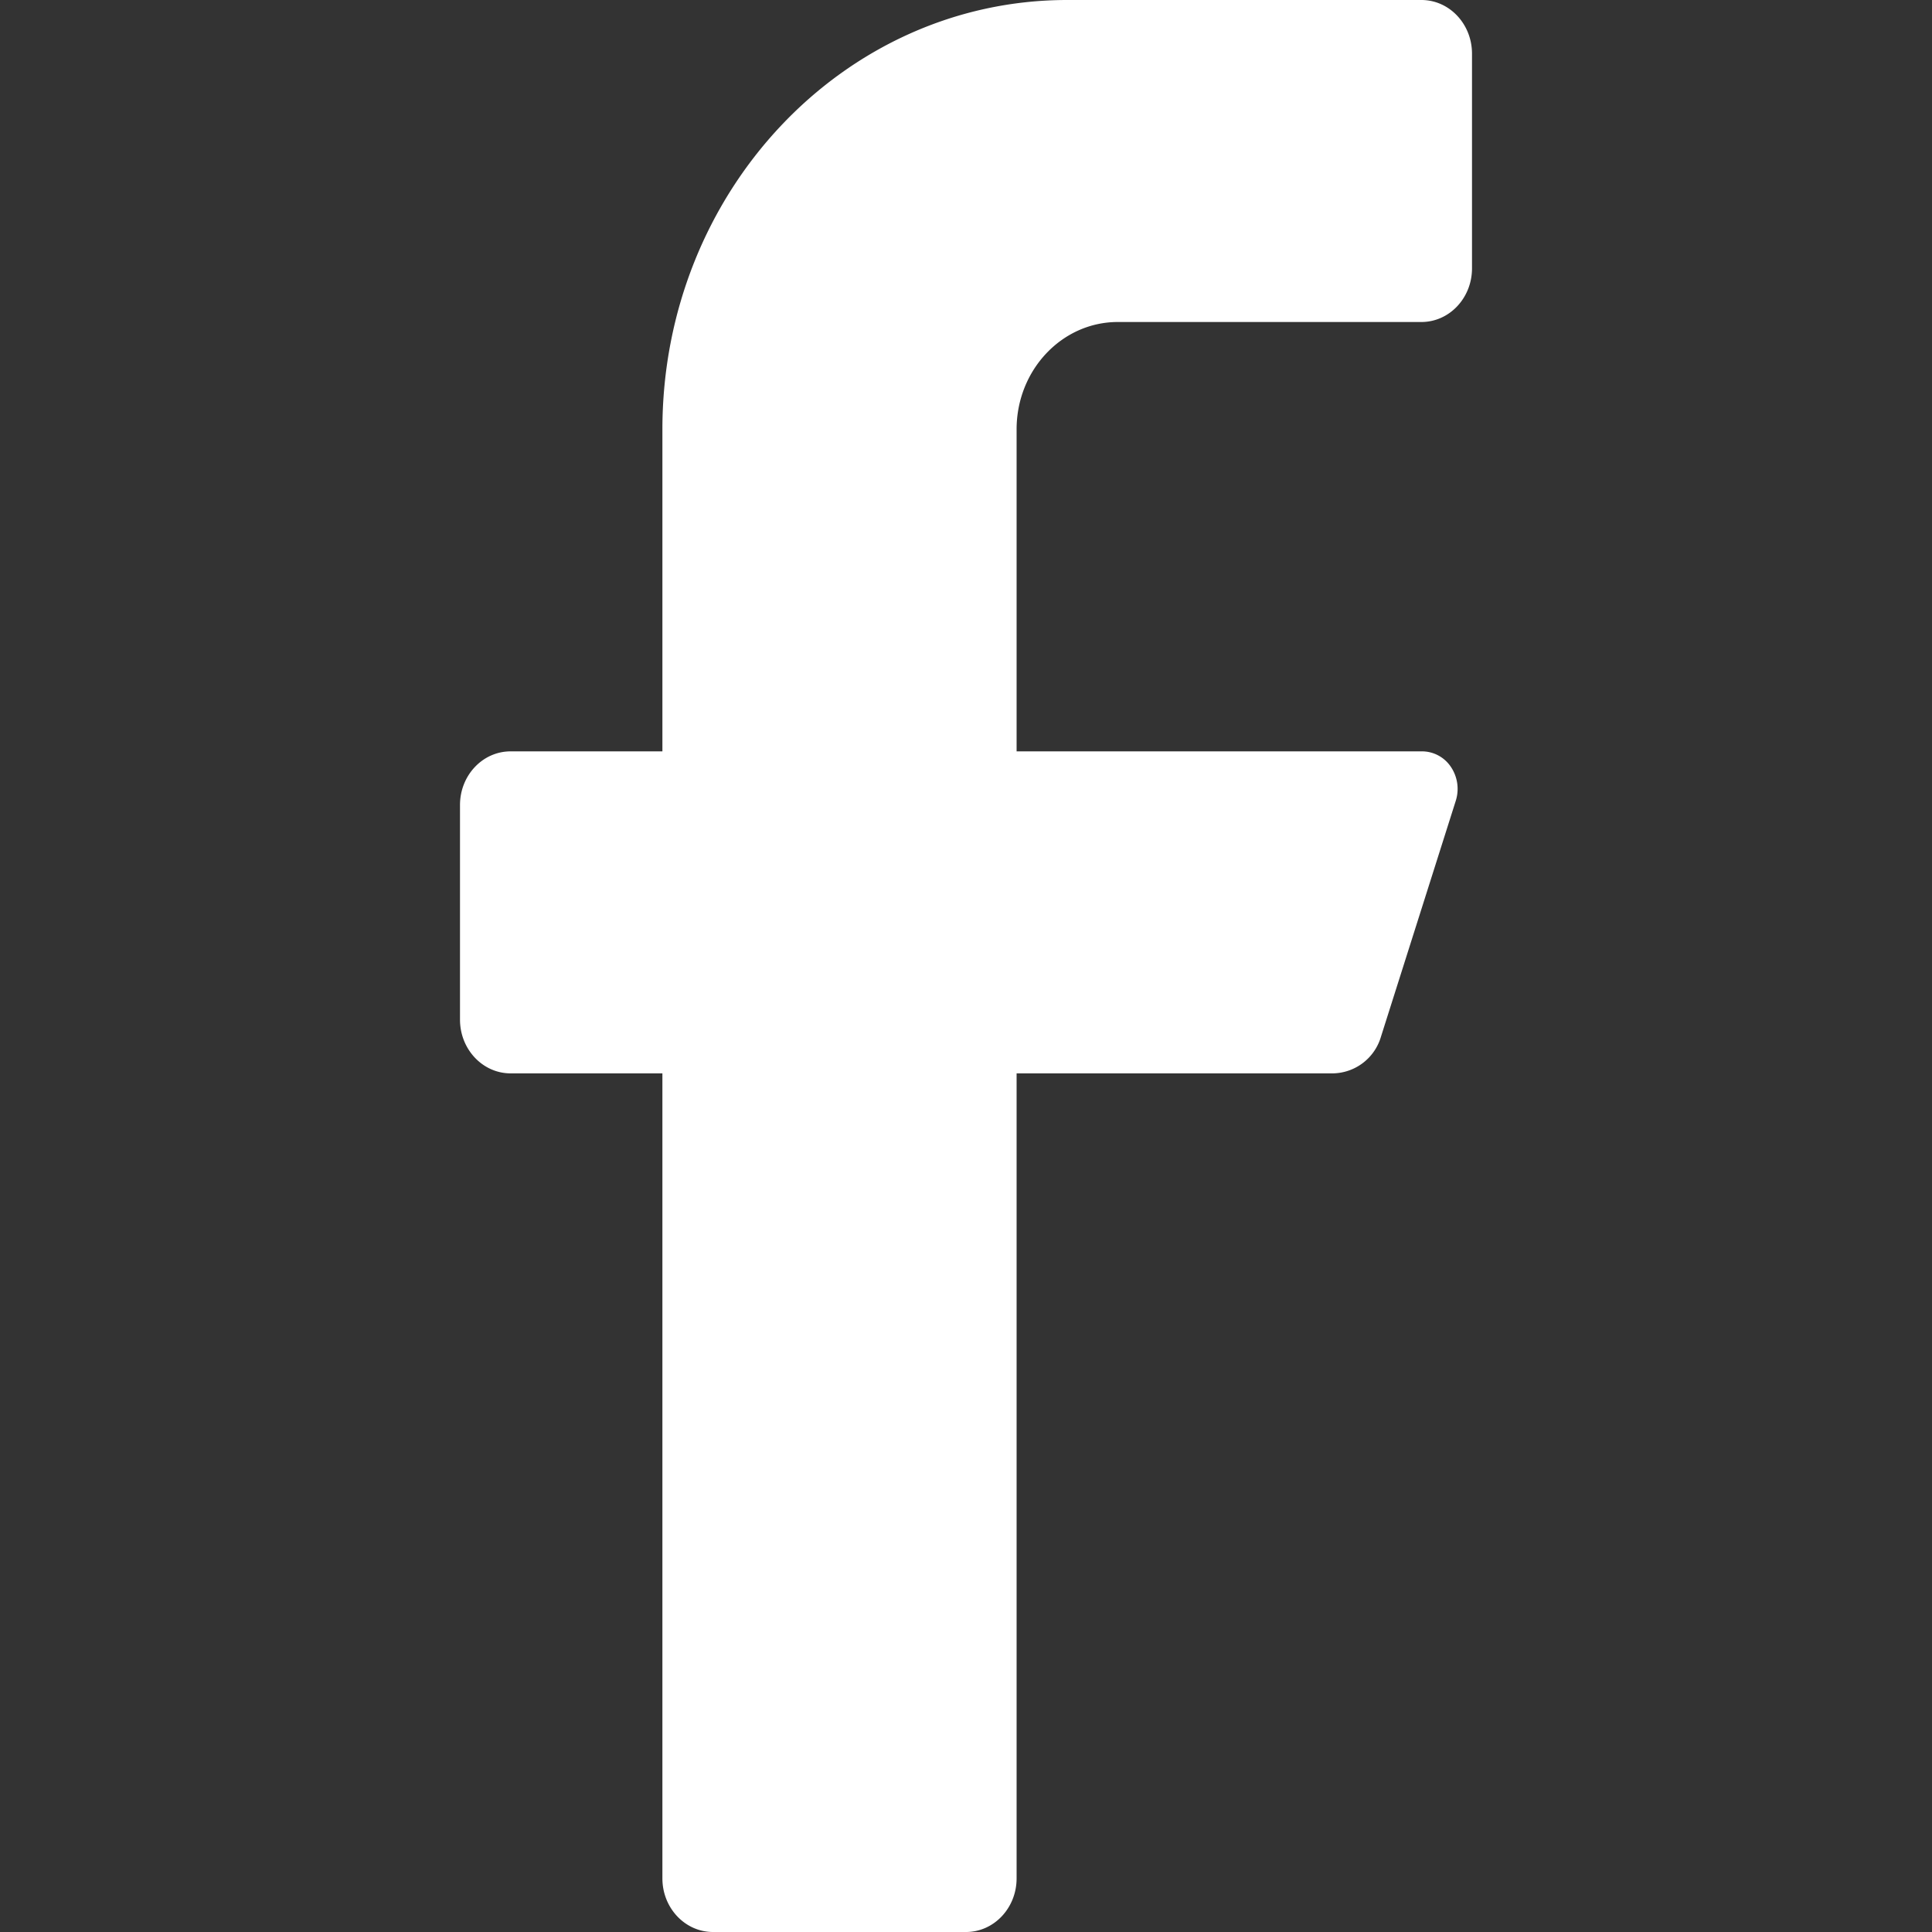 <svg xmlns="http://www.w3.org/2000/svg" width="24" height="24" fill="none" viewBox="0 0 21 21"><rect x="0" y="0" width="21" height="21" fill="#333333" stroke="none"/><g clip-path="url(#a)"><path fill="#FFF" d="M15.45 3.5h-3.3c-.607 0-1.1.522-1.1 1.167v3.5h4.4a.378.378 0 0 1 .318.165.428.428 0 0 1 .056.371l-.814 2.567a.554.554 0 0 1-.517.397H11.05v8.75c0 .322-.246.583-.55.583H7.75c-.304 0-.55-.261-.55-.583v-8.75H5.55c-.304 0-.55-.262-.55-.584V8.75c0-.322.246-.583.55-.583H7.2v-3.5C7.2 2.089 9.17 0 11.6 0h3.85c.304 0 .55.261.55.583v2.334c0 .322-.246.583-.55.583Z"/></g><defs><clipPath id="a"><path fill="#fff" d="M0 0h21v21H0z"/></clipPath></defs></svg>
